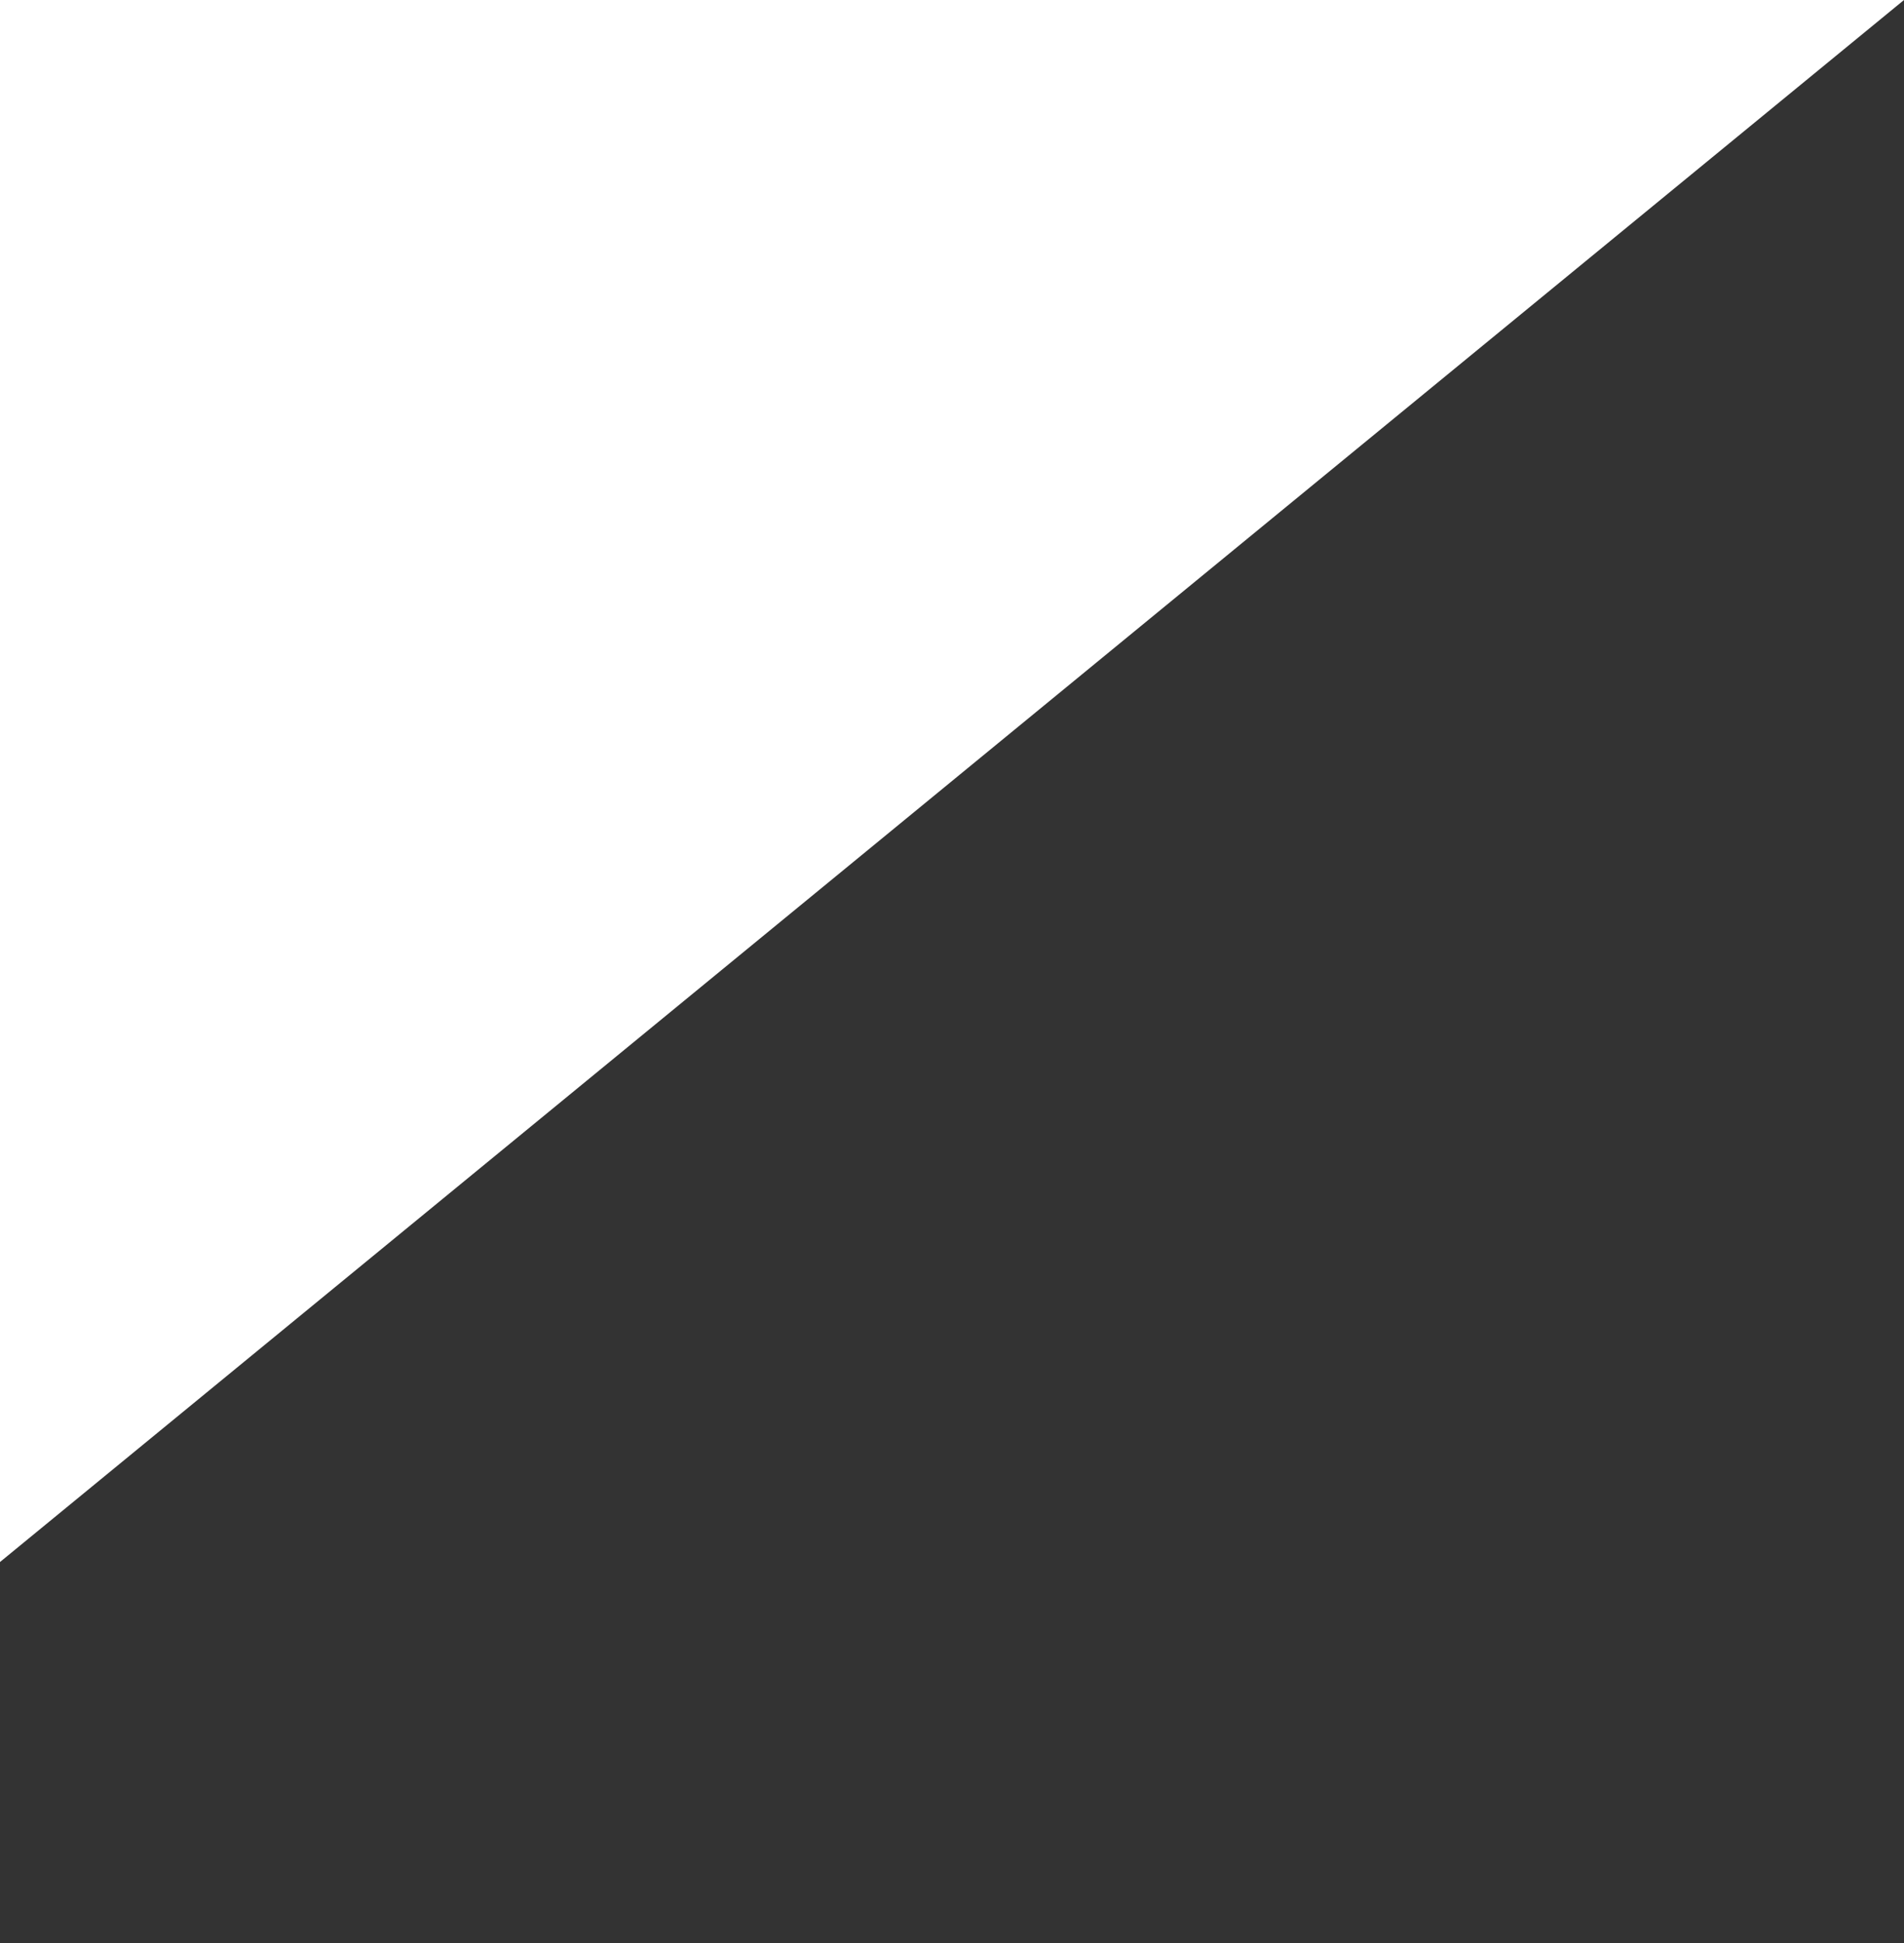 <svg fill="#ffffff" xmlns="http://www.w3.org/2000/svg" version="1.1" width="100px" viewBox="0 0 100 102" preserveAspectRatio="none">
    <rect x="0" y="0" width="100" height="102" fill="#333333" stroke="none"/>
    <path d="M0 0 L0 82 L100 0 Z"></path>
</svg>
